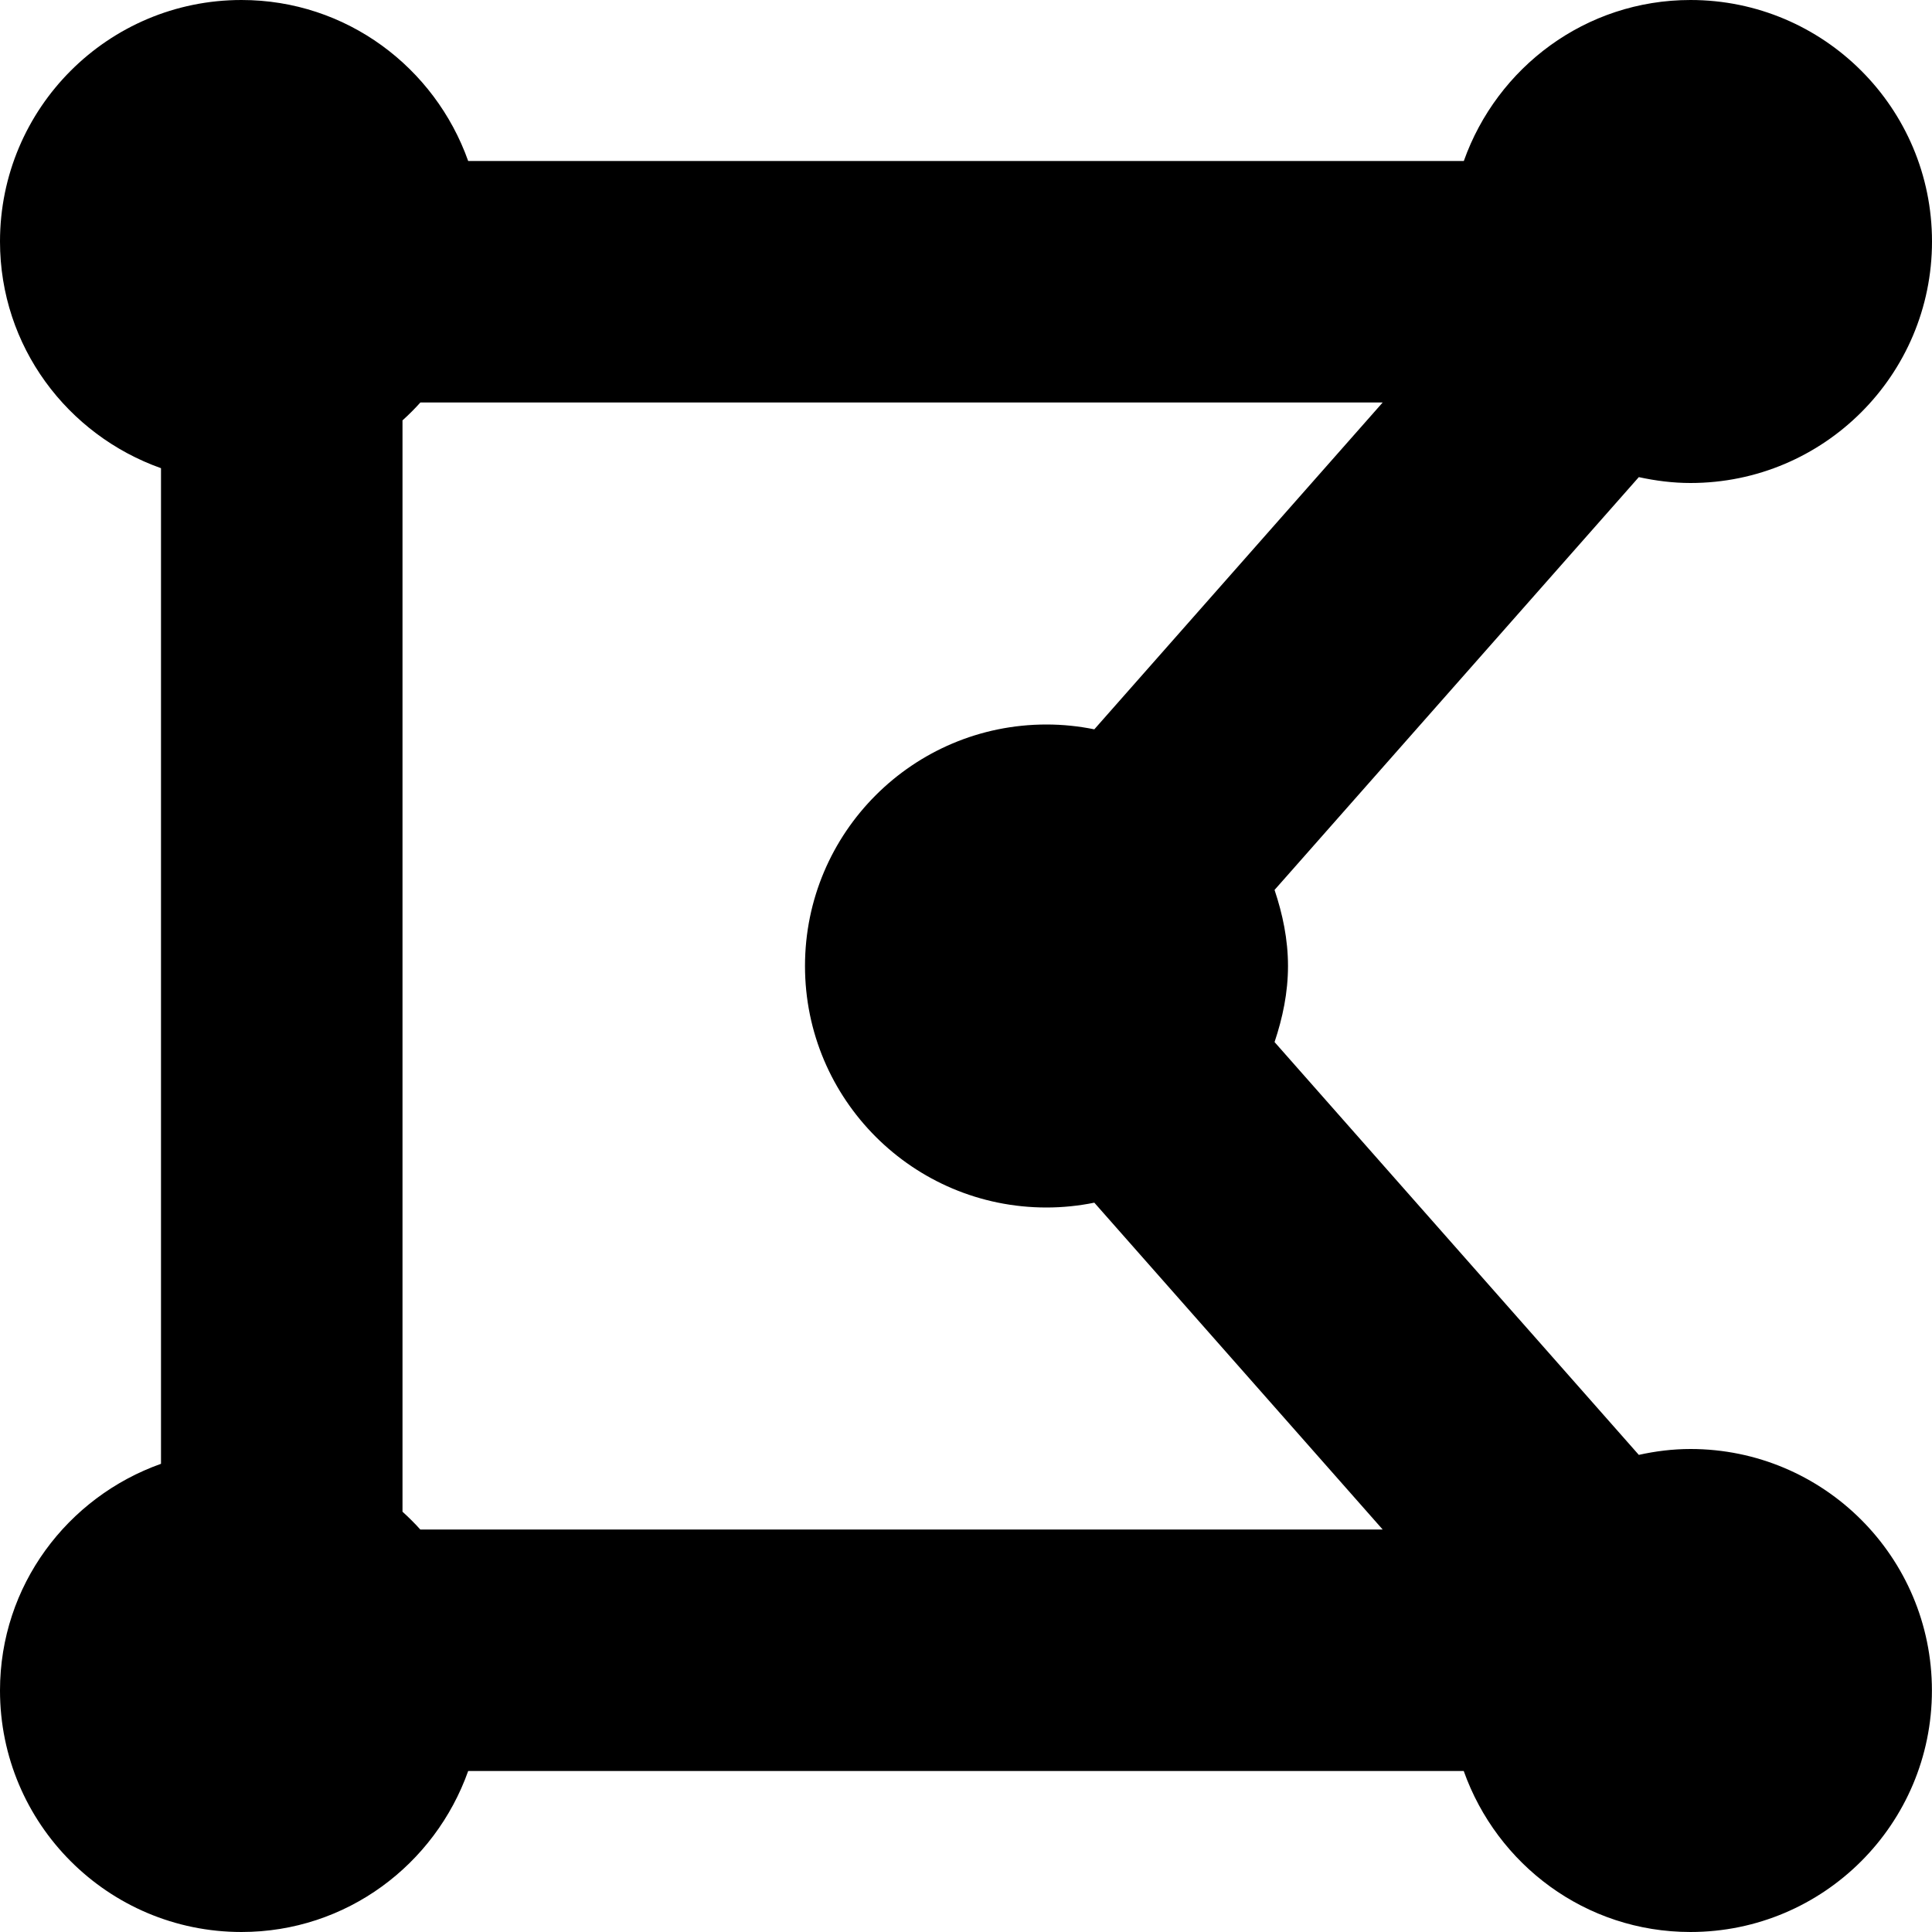 <?xml version="1.0" encoding="UTF-8"?>
<svg xmlns="http://www.w3.org/2000/svg" id="Layer_1" data-name="Layer 1" viewBox="0 0 24 24" width="512" height="512"><path d="m21,18c-.221,0-.435.027-.642.073l-4.525-5.128c.1-.299.167-.613.167-.945s-.067-.646-.167-.945l4.525-5.128c.207.045.421.073.642.073,1.657,0,3-1.343,3-3s-1.343-3-3-3c-1.304,0-2.403.837-2.816,2H5.816c-.413-1.162-1.512-2-2.816-2C1.343,0,0,1.343,0,3c0,1.304.837,2.403,2,2.816v12.368c-1.162.413-2,1.512-2,2.816,0,1.657,1.343,3,3,3,1.304,0,2.403-.837,2.816-2h12.367c.413,1.163,1.512,2,2.816,2,1.657,0,3-1.343,3-3s-1.343-3-3-3Zm-16,.778V5.222c.078-.07.152-.144.222-.222h11.954l-3.582,4.06c-.192-.039-.39-.06-.594-.06-1.657,0-3,1.343-3,3s1.343,3,3,3c.203,0,.402-.021.594-.06l3.582,4.06H5.221c-.07-.078-.144-.151-.222-.222Z"/></svg>
